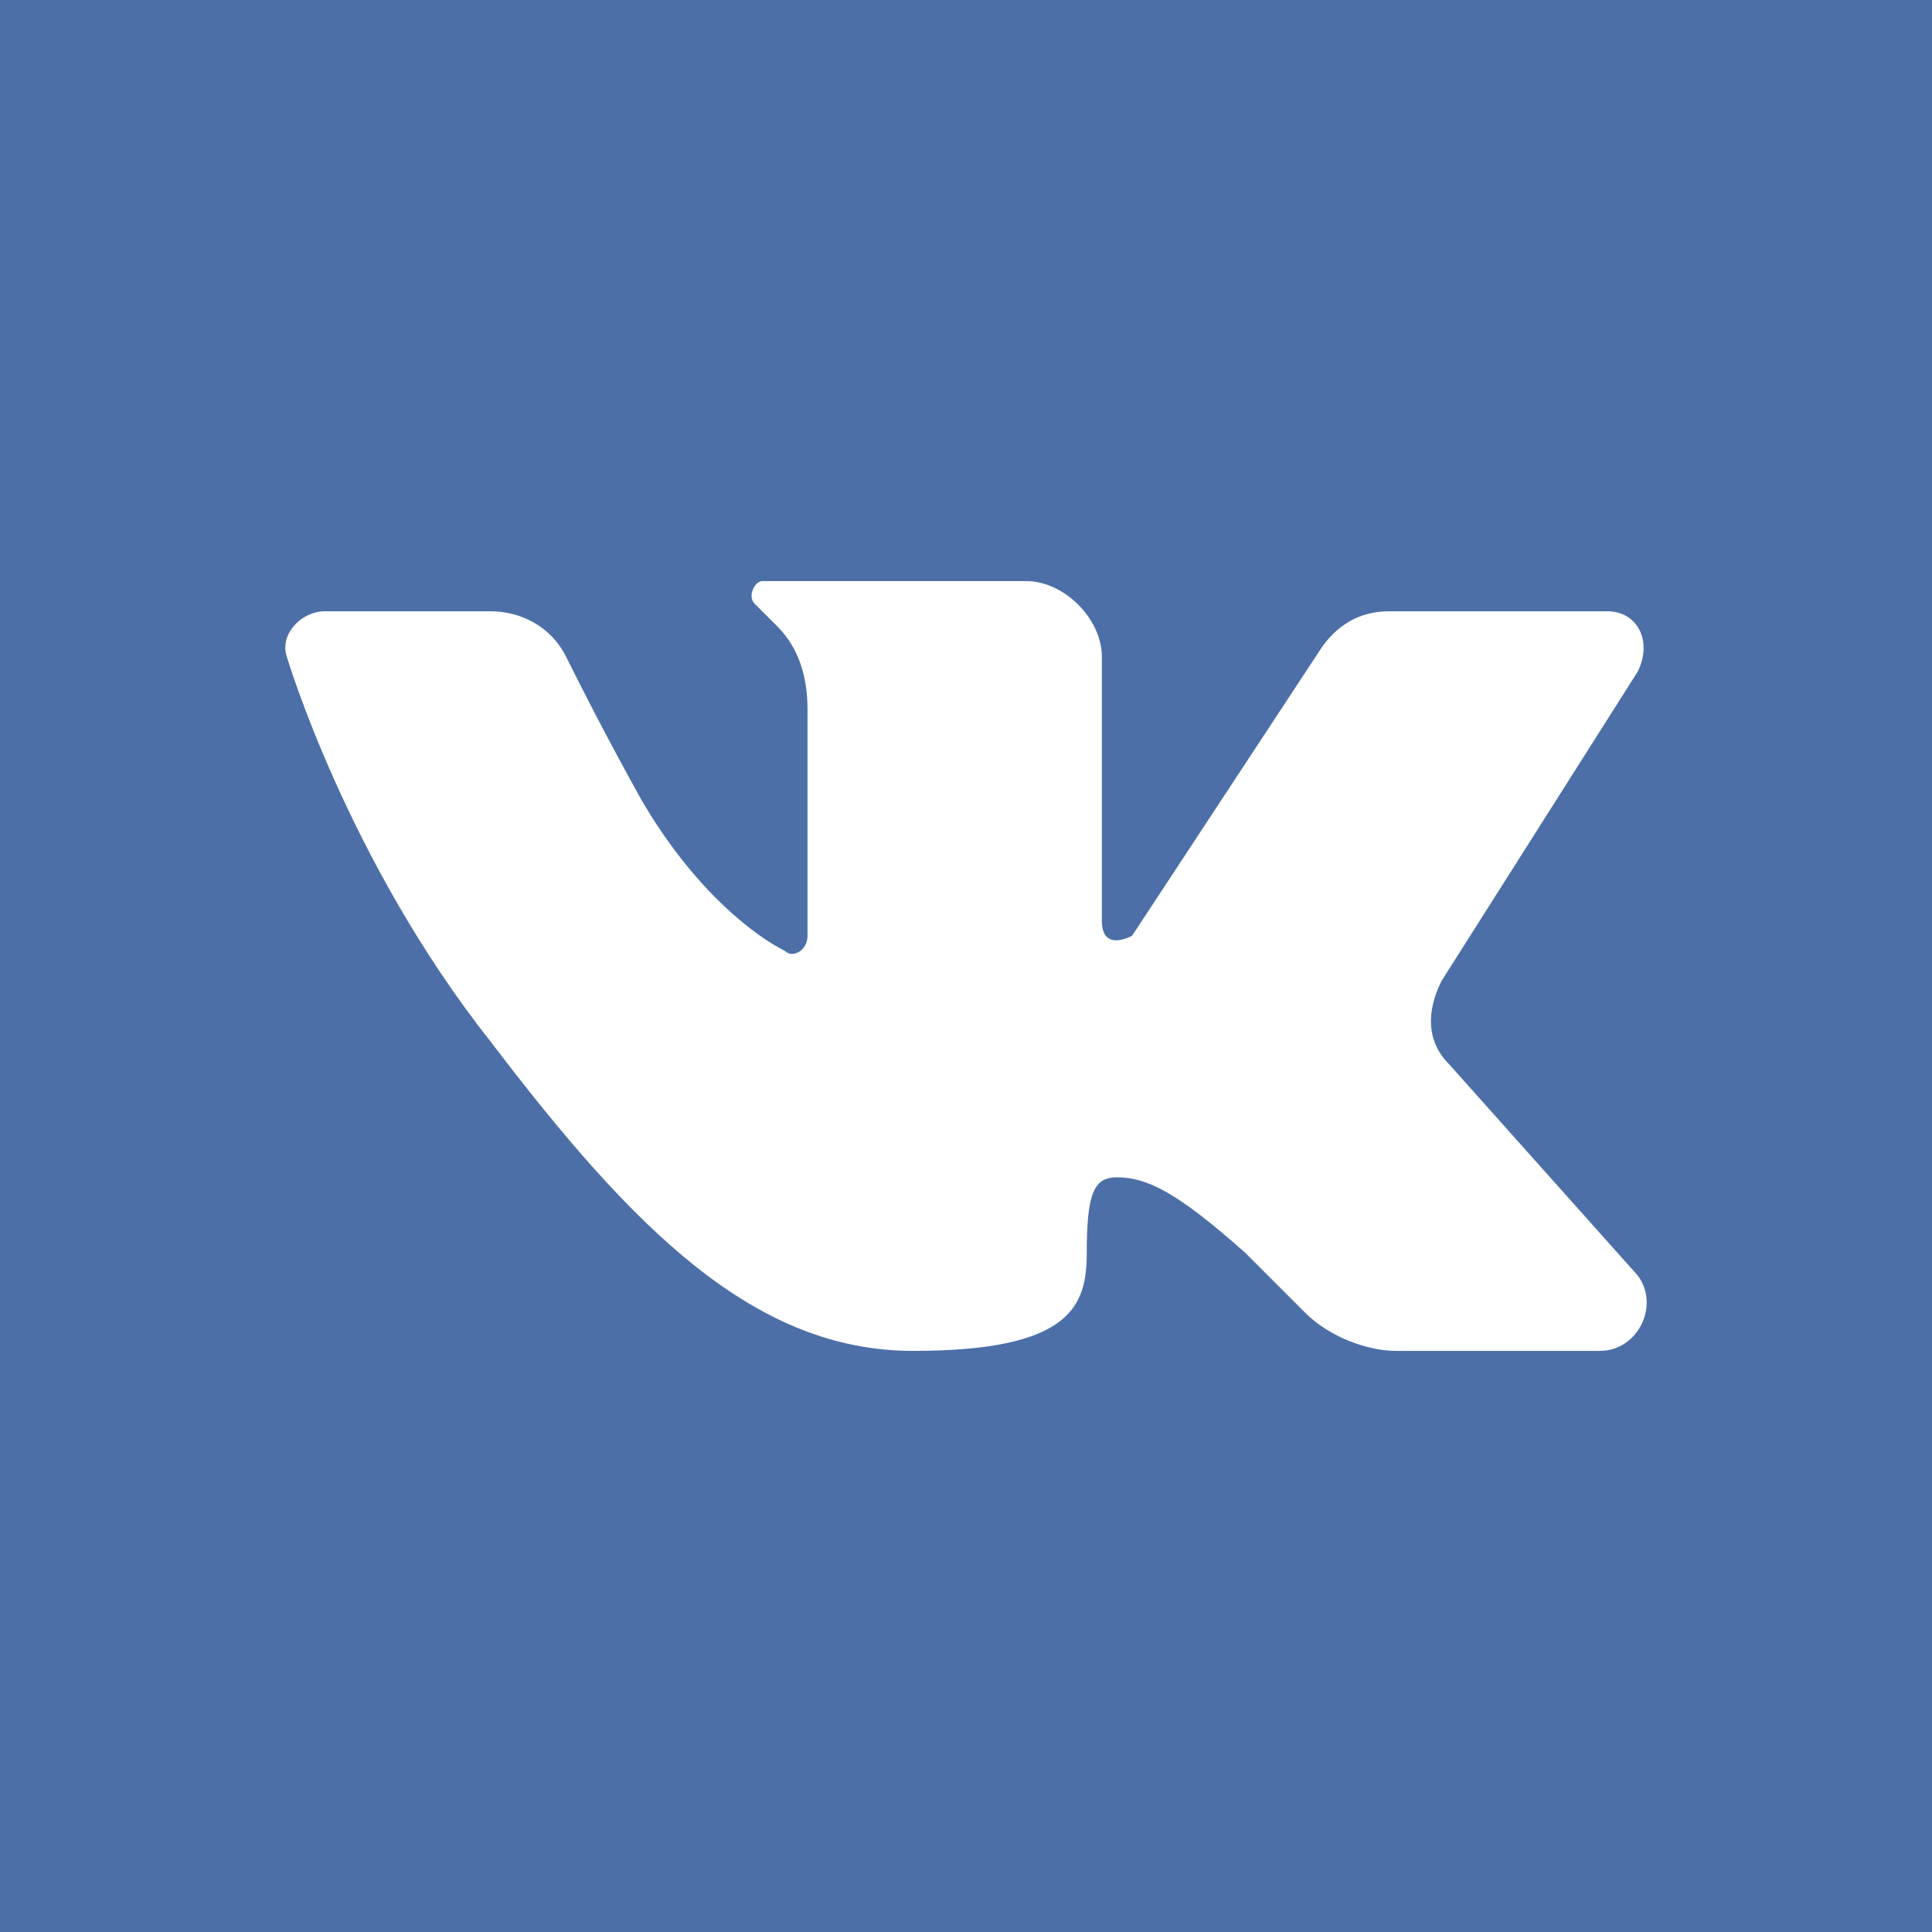 <?xml version="1.0" encoding="UTF-8"?>
<!DOCTYPE svg PUBLIC "-//W3C//DTD SVG 1.1//EN" "http://www.w3.org/Graphics/SVG/1.1/DTD/svg11.dtd">
<svg xmlns="http://www.w3.org/2000/svg" xml:space="preserve" width="256px" height="256px" version="1.1" shape-rendering="geometricPrecision" text-rendering="geometricPrecision" image-rendering="optimizeQuality" fill-rule="evenodd" clip-rule="evenodd"
viewBox="0 0 256 256"
 xmlns:xlink="http://www.w3.org/1999/xlink">
 <g id="Слой_x0020_1">
  <rect fill="#4C6FA8" width="256" height="256"/>
  <path fill="white" d="M192 141l25 28c3,4 0,10 -5,10l-27 0c-4,0 -9,-2 -12,-5l-8 -8c-9,-8 -13,-10 -17,-10 -3,0 -4,2 -4,10 0,7 -2,13 -23,13 -21,0 -37,-16 -56,-41 -19,-24 -27,-51 -27,-51 -1,-3 2,-6 5,-6l22 0c4,0 8,2 10,6 2,4 5,10 10,19 7,12 15,18 19,20 1,1 3,0 3,-2l0 -30c0,-4 -1,-8 -4,-11l-3 -3c-1,-1 0,-3 1,-3l35 0c5,0 10,5 10,10l0 35c0,3 2,3 4,2l25 -38c2,-3 5,-5 9,-5l29 0c4,0 6,4 4,8l-26 41c-2,4 -2,8 1,11z"/>
 </g>
</svg>
